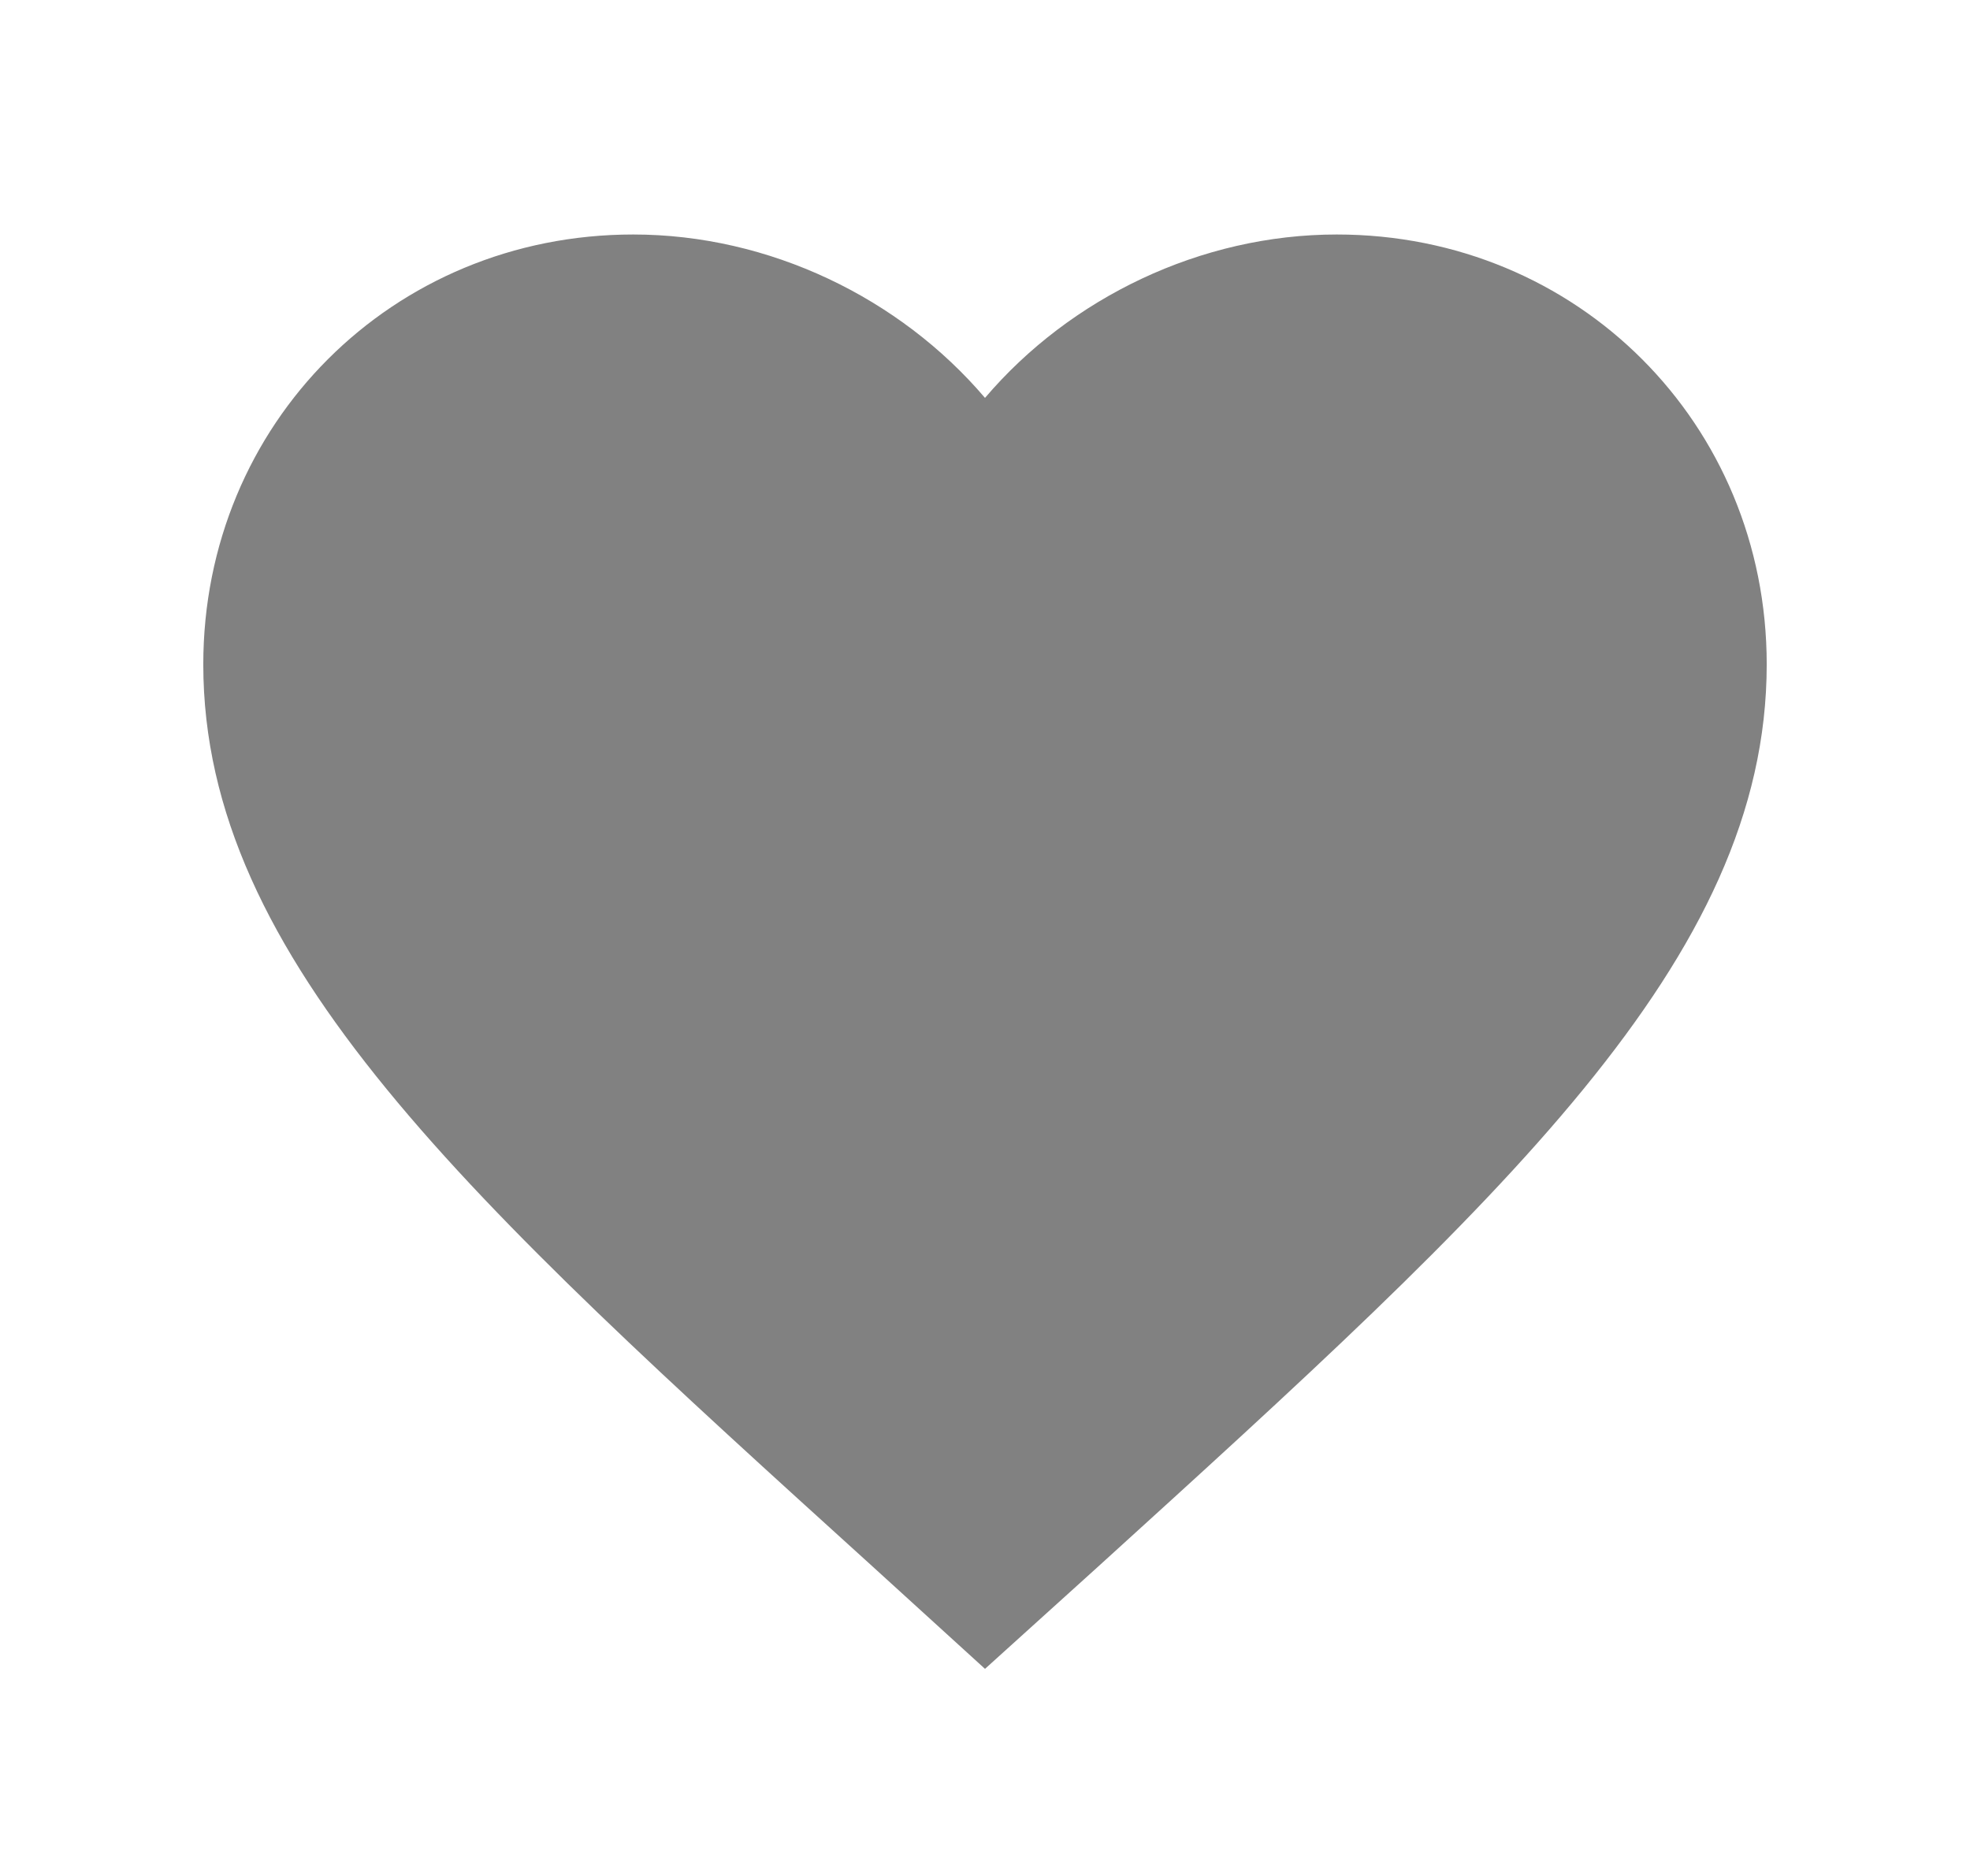 <svg xmlns="http://www.w3.org/2000/svg" width="21" height="20" viewBox="0 0 21 20" fill="none">
  <path fill-rule="evenodd" clip-rule="evenodd" d="M10.5 17.792L9.292 16.692C5 12.8 2.167 10.233 2.167 7.083C2.167 4.517 4.183 2.5 6.75 2.5C8.2 2.5 9.592 3.175 10.5 4.242C11.408 3.175 12.8 2.5 14.25 2.5C16.817 2.5 18.833 4.517 18.833 7.083C18.833 10.233 16 12.8 11.708 16.7L10.5 17.792Z" fill="#818181"/>
</svg>